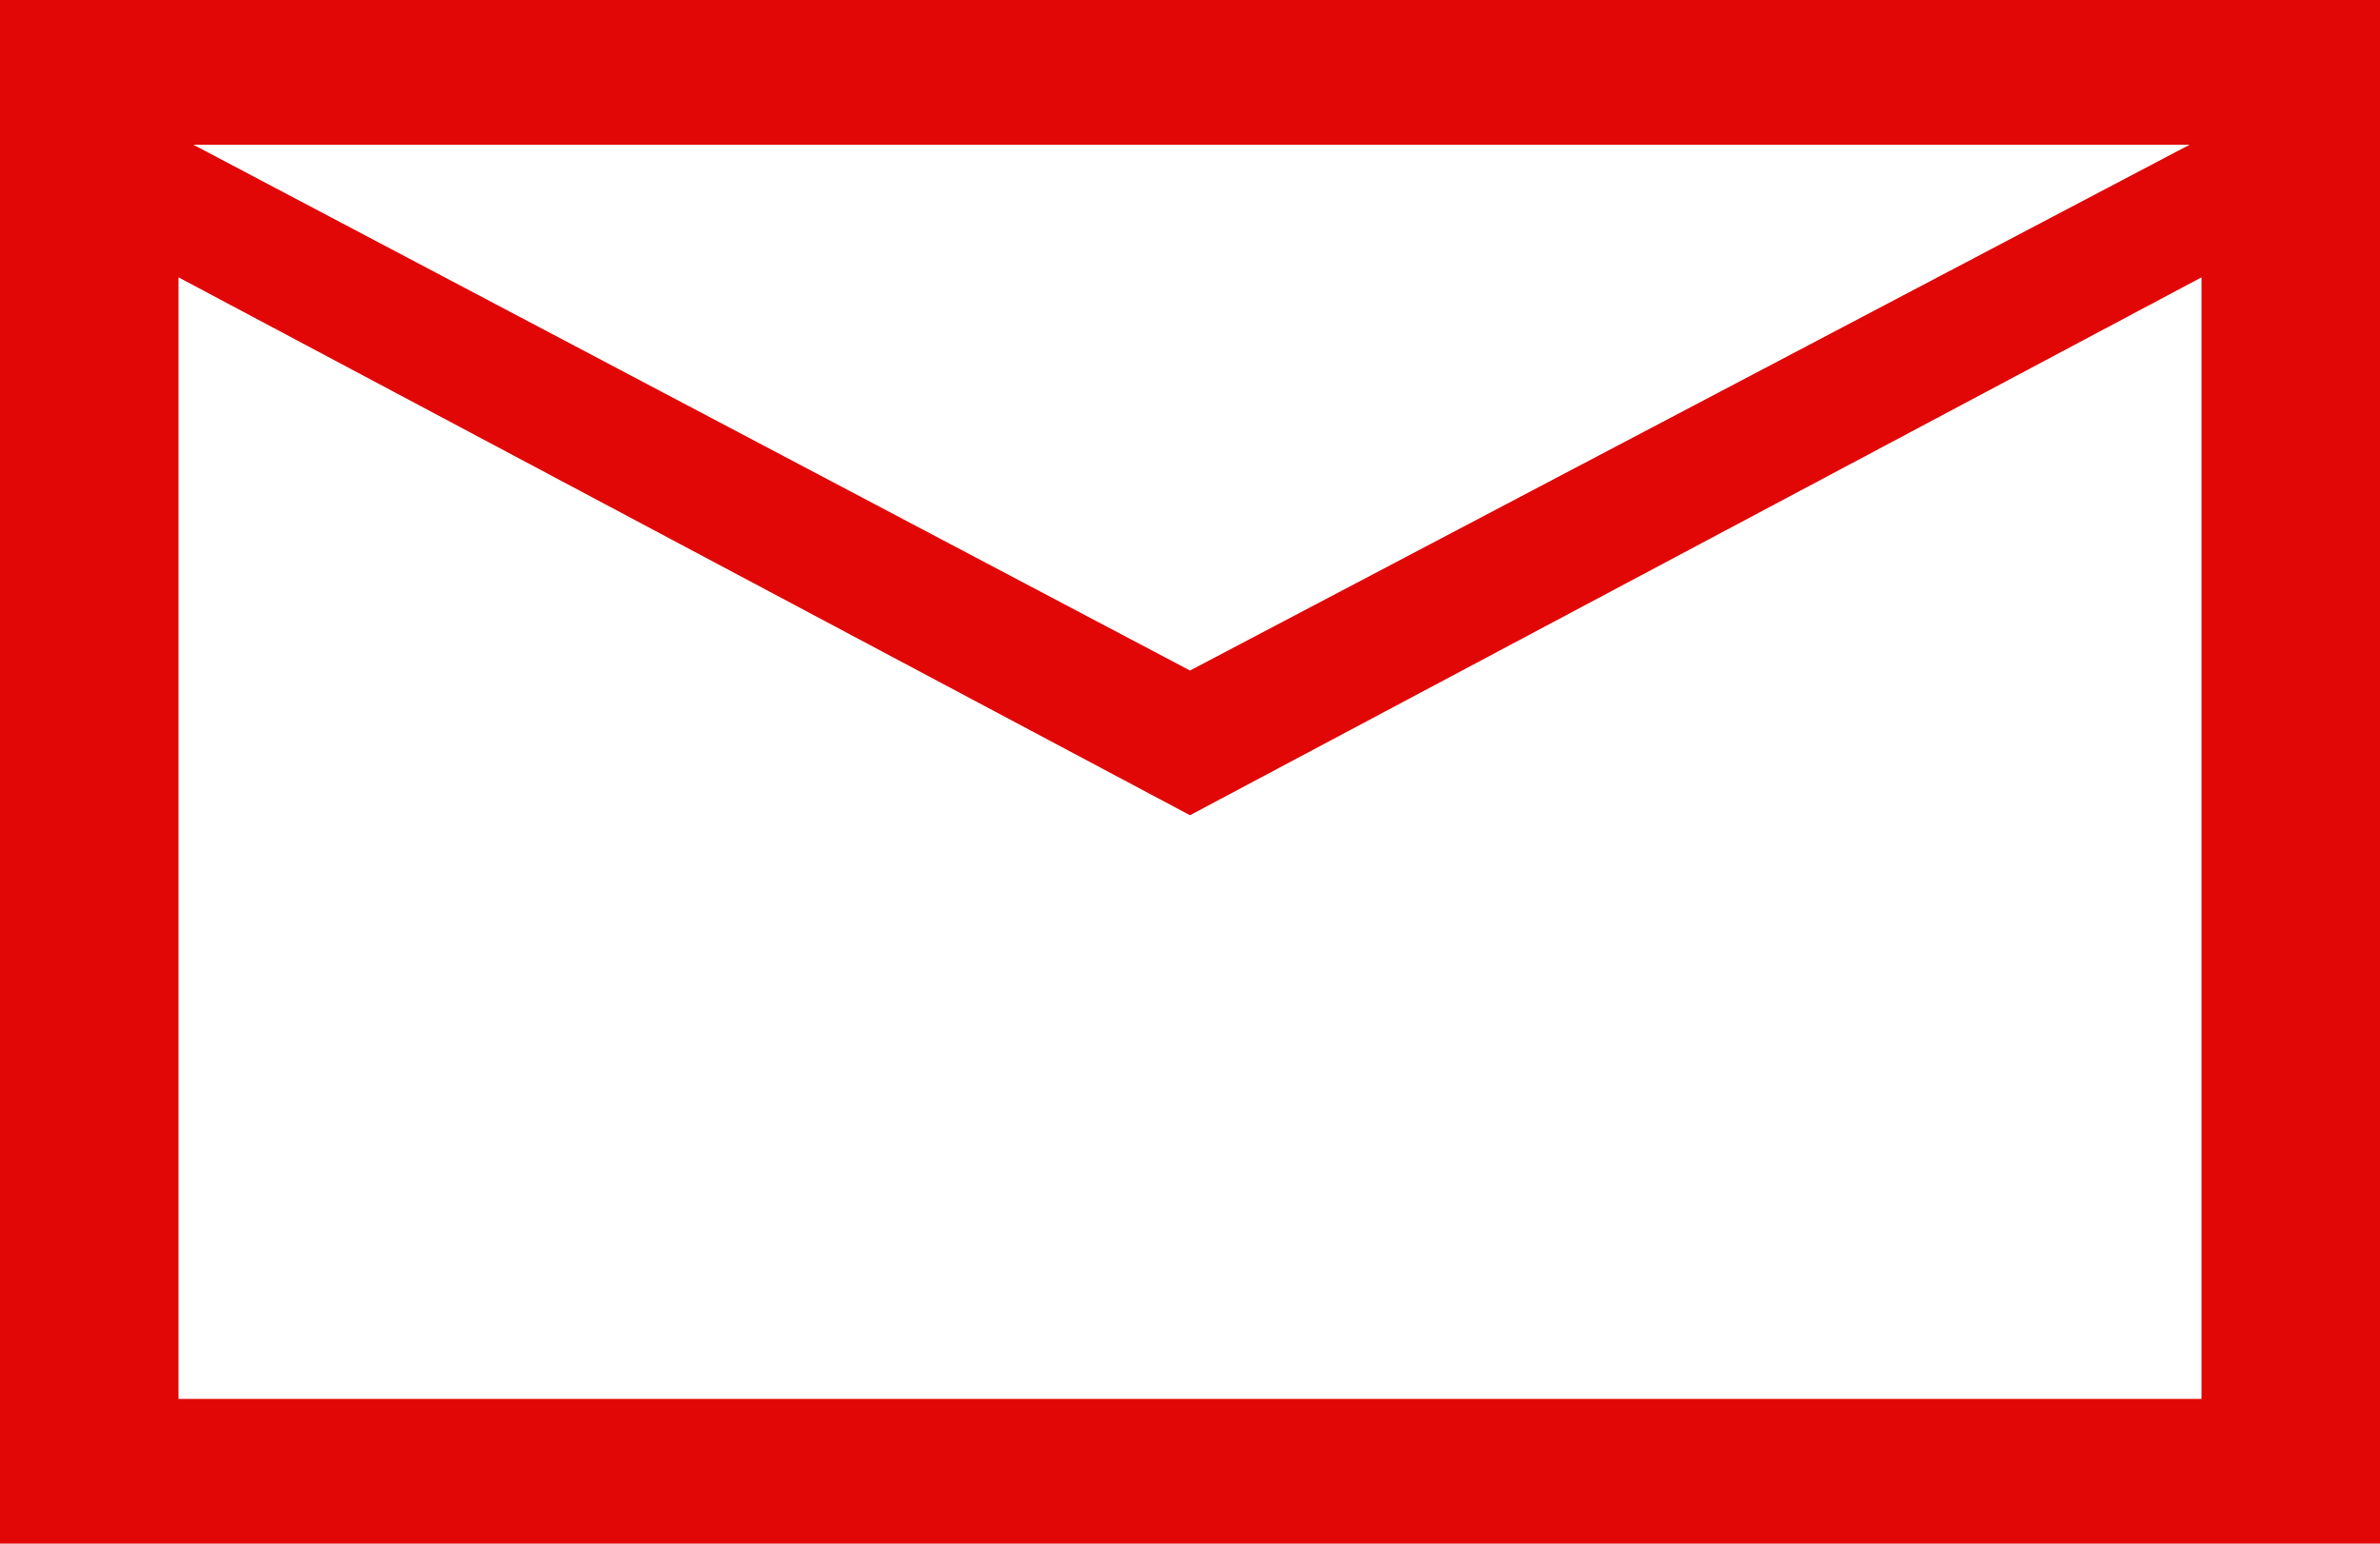 <svg width="37" height="24" viewBox="0 0 37 24" fill="none" xmlns="http://www.w3.org/2000/svg">
<path d="M0 24V0H37V24H0ZM18.5 12.675L2.775 4.312V21.75H34.225V4.312L18.5 12.675ZM18.5 10.425L34.04 2.25H3.006L18.5 10.425Z" fill="#E10707"/>
</svg>
